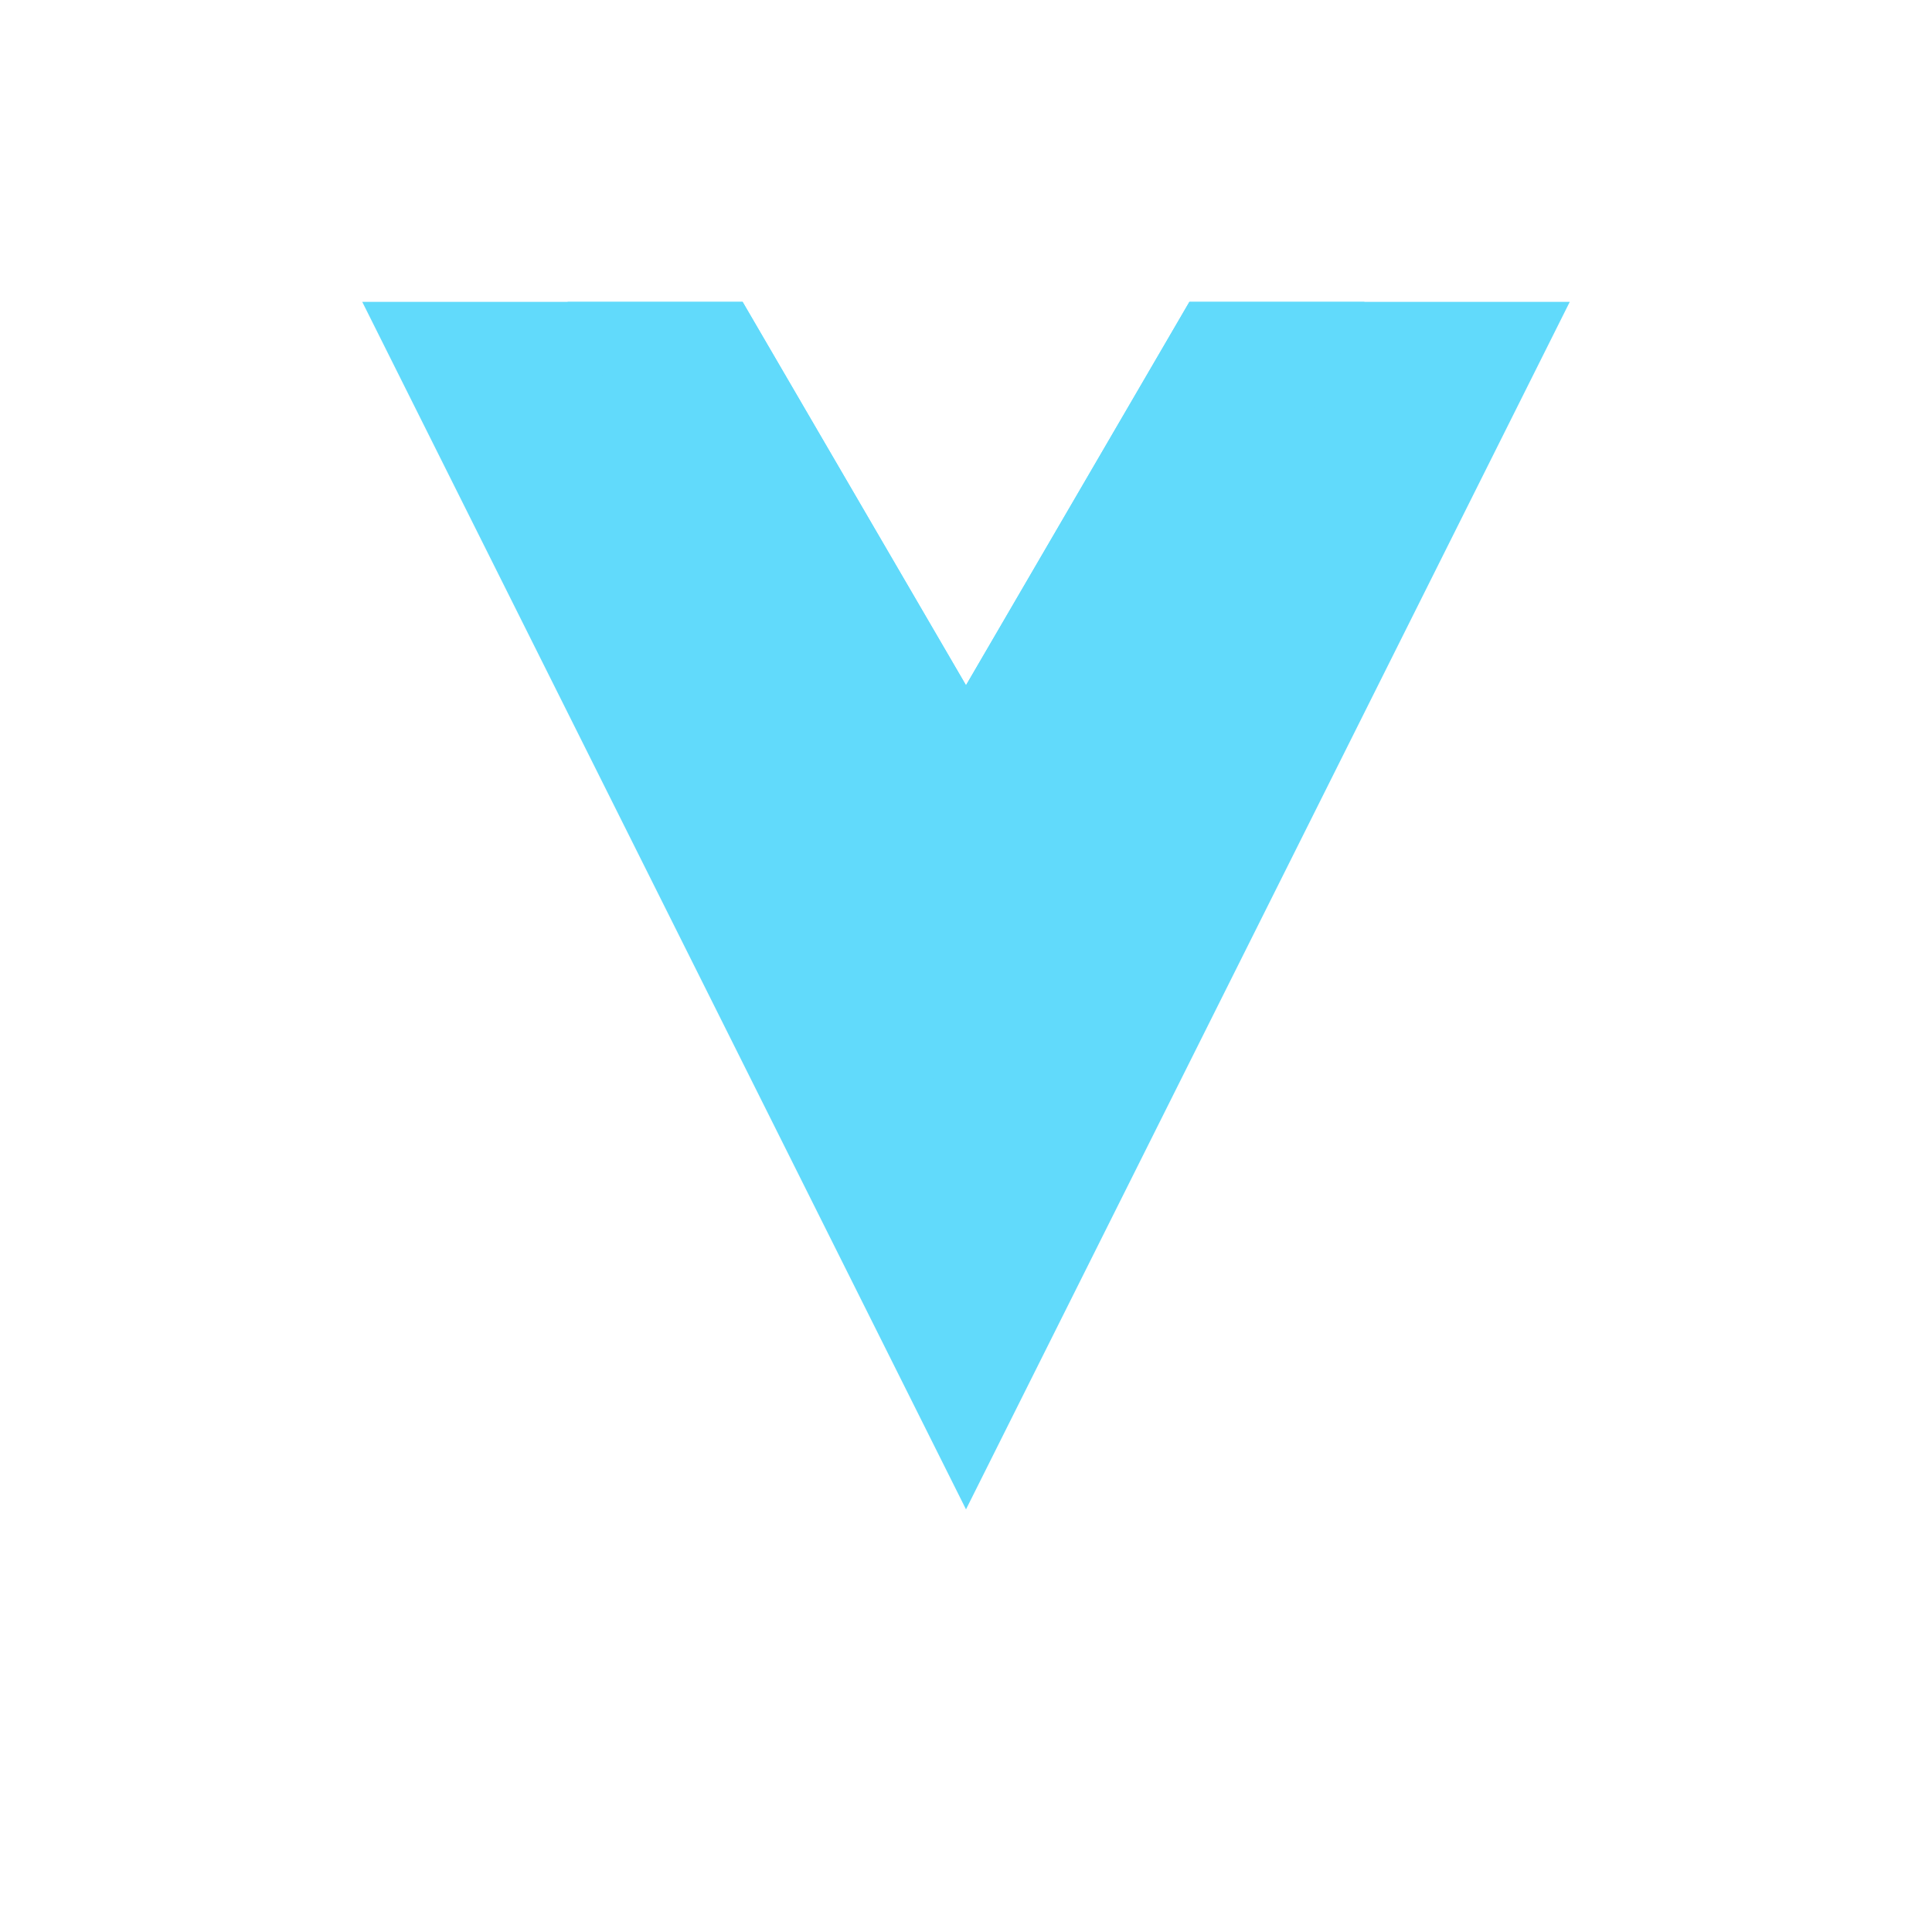 <svg xmlns="http://www.w3.org/2000/svg" viewBox="0 0 128 128" width="128" height="128">
  <path fill="#61dafb" d="M78.8,20L64,45.4L49.2,20H24L64,100l40-80H78.8z" />
  <path fill="#61dafb" d="M78.8,20L64,45.4L49.2,20H37.6L64,76l26.4-56H78.8z" />
</svg>
